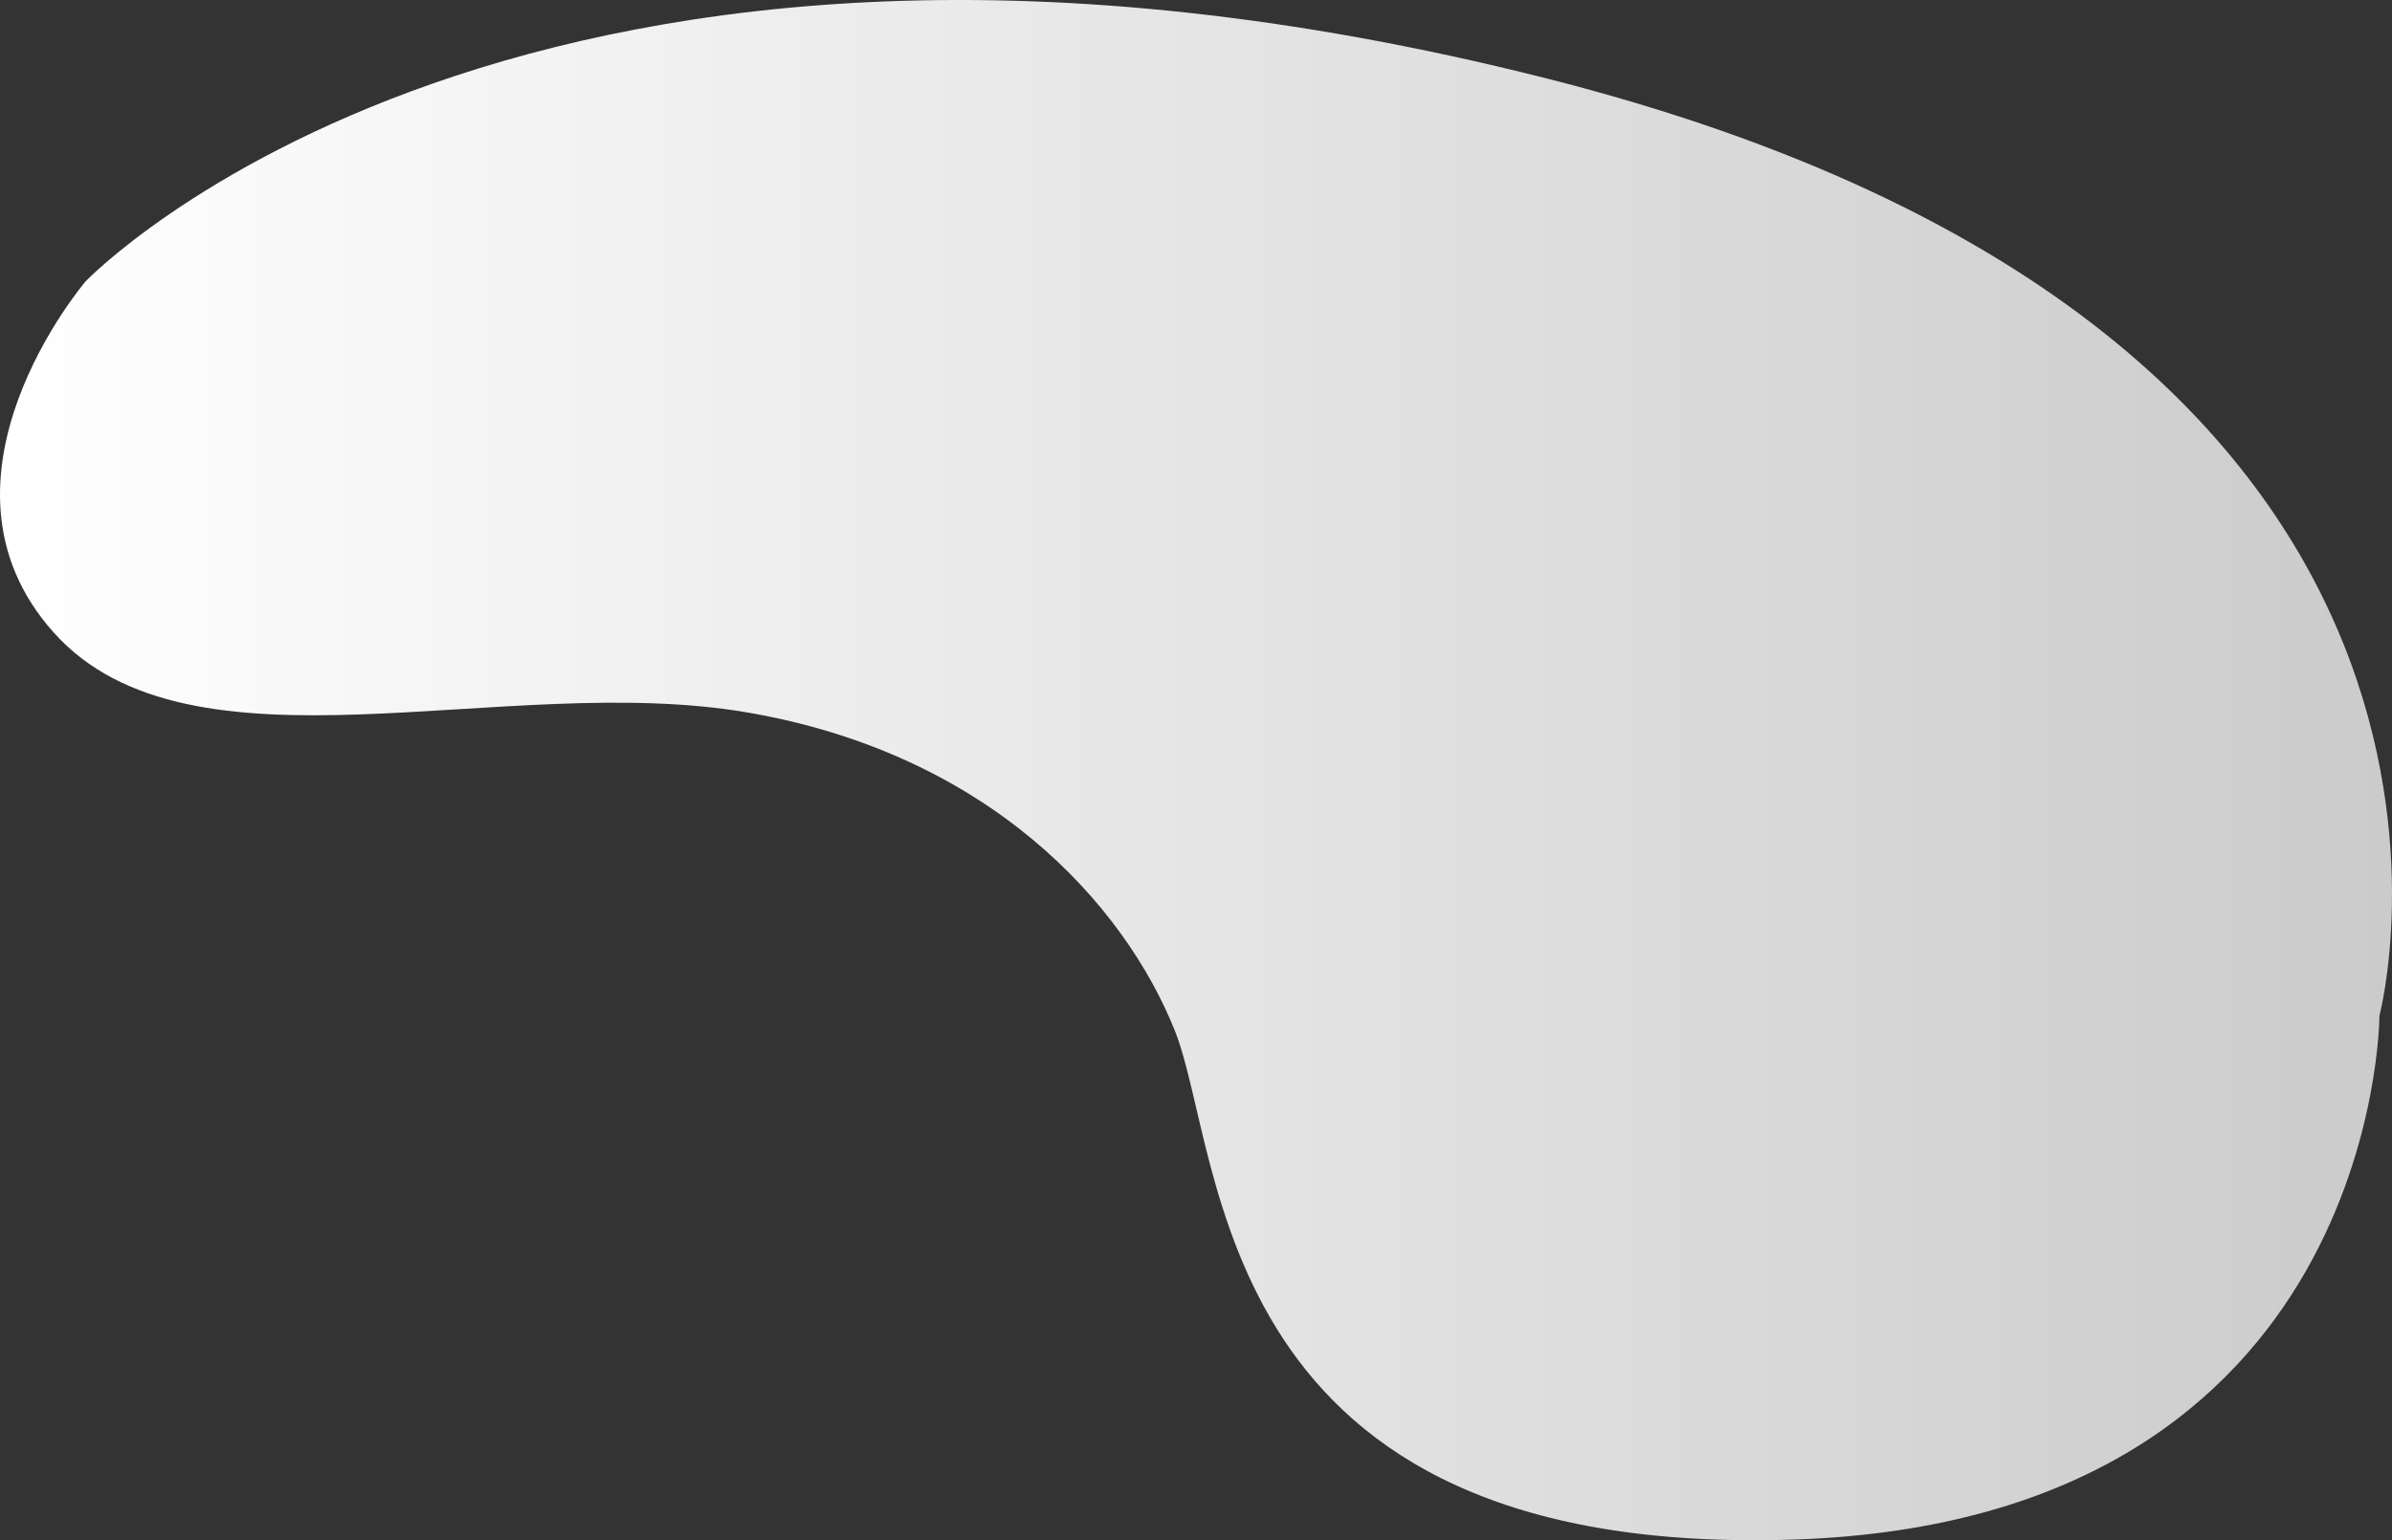 <svg id="Layer_1" data-name="Layer 1" xmlns="http://www.w3.org/2000/svg" xmlns:xlink="http://www.w3.org/1999/xlink" viewBox="0 0 1497.52 964.6"><rect x="0" y="0" width="1497.52" height="964.6" fill="#333333" stroke="none"/><defs><linearGradient id="linear-gradient" y1="482.3" x2="1497.52" y2="482.3" gradientUnits="userSpaceOnUse"><stop offset="0" stop-color="#fff"/><stop offset="1" stop-color="#cbcbcb"/></linearGradient></defs><path id="Path_6762" data-name="Path 6762" d="M53.65,176.13s-106,124-20,220,282,24,434,50,236.16,120.38,267.74,199,20.87,331.05,387.57,319,366.69-328,366.69-328S1603.34,209.21,966.49,48.67,53.65,176.13,53.65,176.13Z" transform="translate(0 0)" fill="url(#linear-gradient)"/></svg>